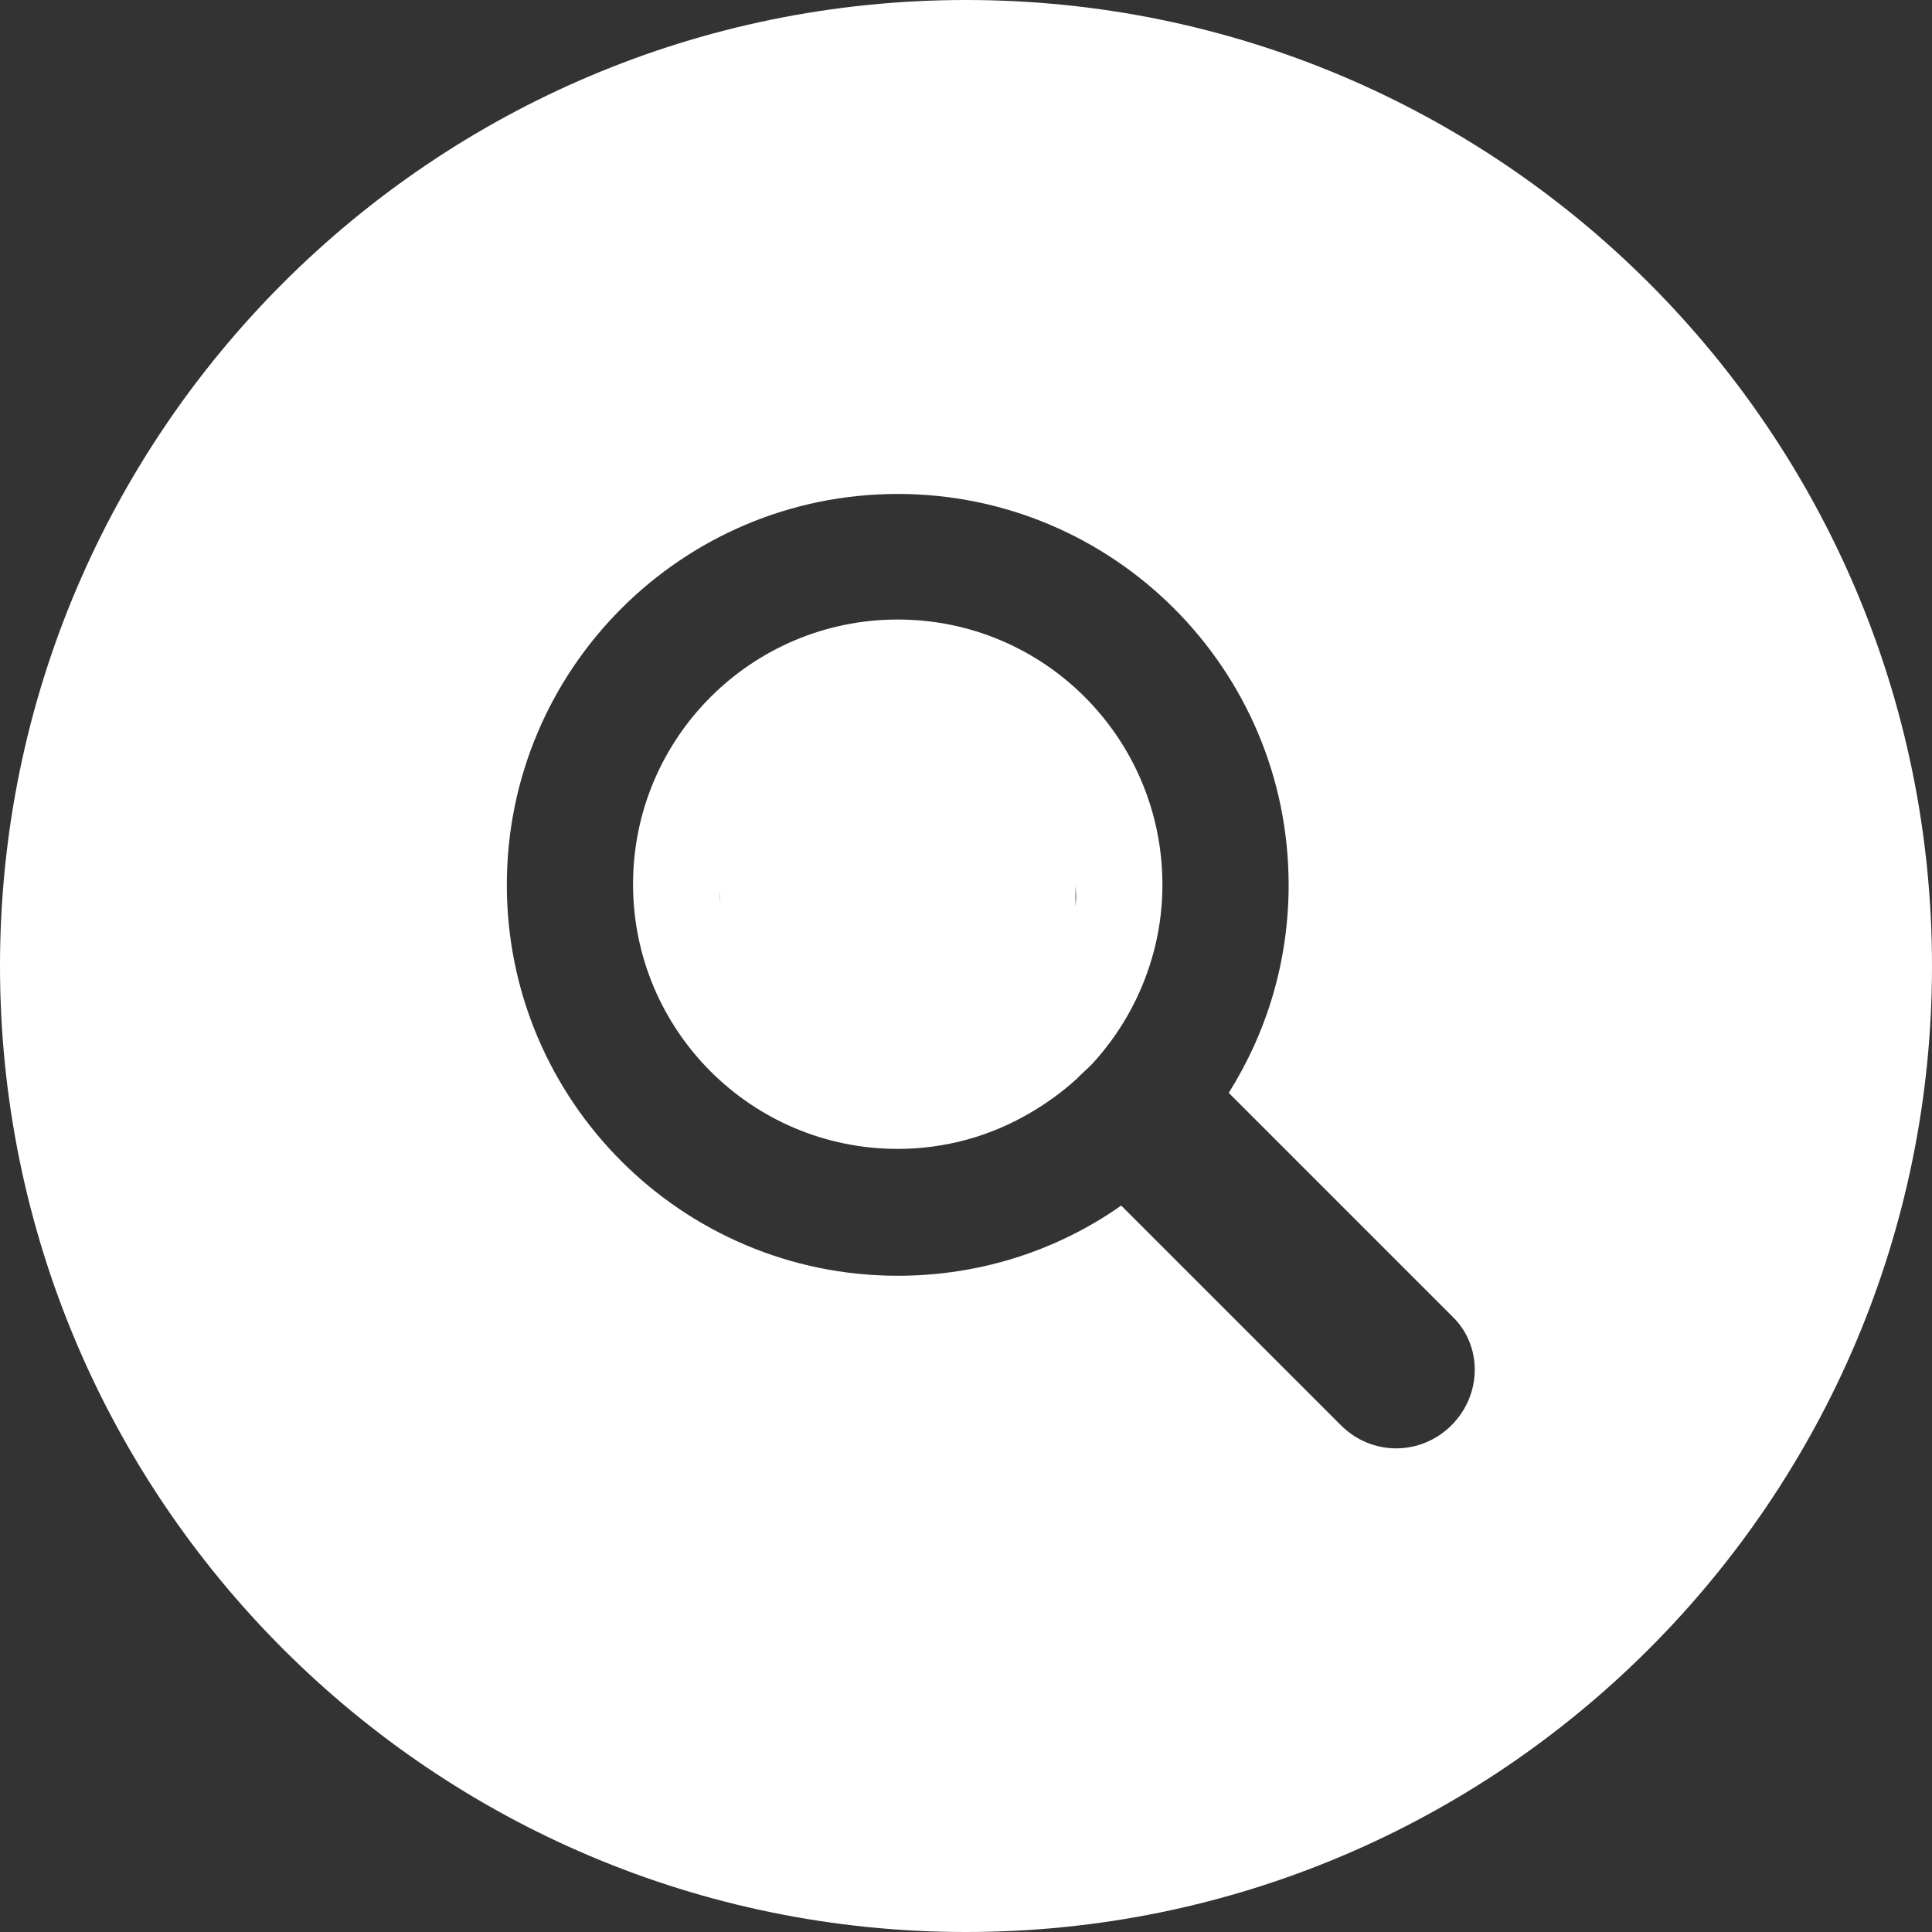 <?xml version="1.0" encoding="utf-8"?>
<!-- Generator: Adobe Illustrator 23.0.0, SVG Export Plug-In . SVG Version: 6.00 Build 0)  -->
<svg version="1.1" id="Layer_1" xmlns="http://www.w3.org/2000/svg" xmlns:xlink="http://www.w3.org/1999/xlink" x="0px" y="0px"
	 viewBox="0 0 300 300" style="enable-background:new 0 0 300 300;" xml:space="preserve">
<rect x="0" y="0" width="300" height="300" fill="#333333" stroke="none"/>
<style type="text/css">
	.st0{fill:#FFFFFF;}
</style>
<g>
	<g>
		<g>
			<g>
				<path class="st0" d="M139.4,96.2c-22.7,0-41.1,18.4-41.1,41.1c0,22.7,18.4,41.1,41.1,41.1c7.4,0,14.4-2,20.4-5.5
					c2.6-1.5,5.1-3.3,7.3-5.3c0.1-0.1,0.2-0.1,0.2-0.2c0.7-0.7,1.4-1.3,2.1-2c0,0,0.1-0.1,0.1-0.1c2.8-3,5.1-6.4,6.9-10.1
					c2.6-5.4,4.1-11.4,4.1-17.8C180.5,114.6,162.1,96.2,139.4,96.2z M159.3,147h-39.7c-4.3,0-7.8-3.5-7.8-7.8s3.5-7.8,7.8-7.8h39.7
					c4.3,0,7.8,3.5,7.8,7.8S163.6,147,159.3,147z"/>
				<path class="st0" d="M150,0C67.2,0,0,67.2,0,150s67.2,150,150,150s150-67.2,150-150S232.8,0,150,0z M225.4,221.3
					c-2.4,2.4-5.5,3.6-8.6,3.6s-6.2-1.2-8.6-3.6l-34.1-34.1c-9.8,6.9-21.8,10.9-34.7,10.9c-33.5,0-60.7-27.2-60.7-60.7
					s27.2-60.7,60.7-60.7s60.7,27.2,60.7,60.7c0,11.9-3.4,22.9-9.3,32.3l34.6,34.6C230.2,208.8,230.2,216.5,225.4,221.3z"/>
			</g>
		</g>
	</g>
	<path class="st0" d="M160.6,147.2h-42.4c-3.6,0-6.4-2.9-6.4-6.4v-3.1c0-3.6,2.9-6.4,6.4-6.4h42.4c3.6,0,6.4,2.9,6.4,6.4v3.1
		C167,144.3,164.2,147.2,160.6,147.2z"/>
</g>
</svg>
